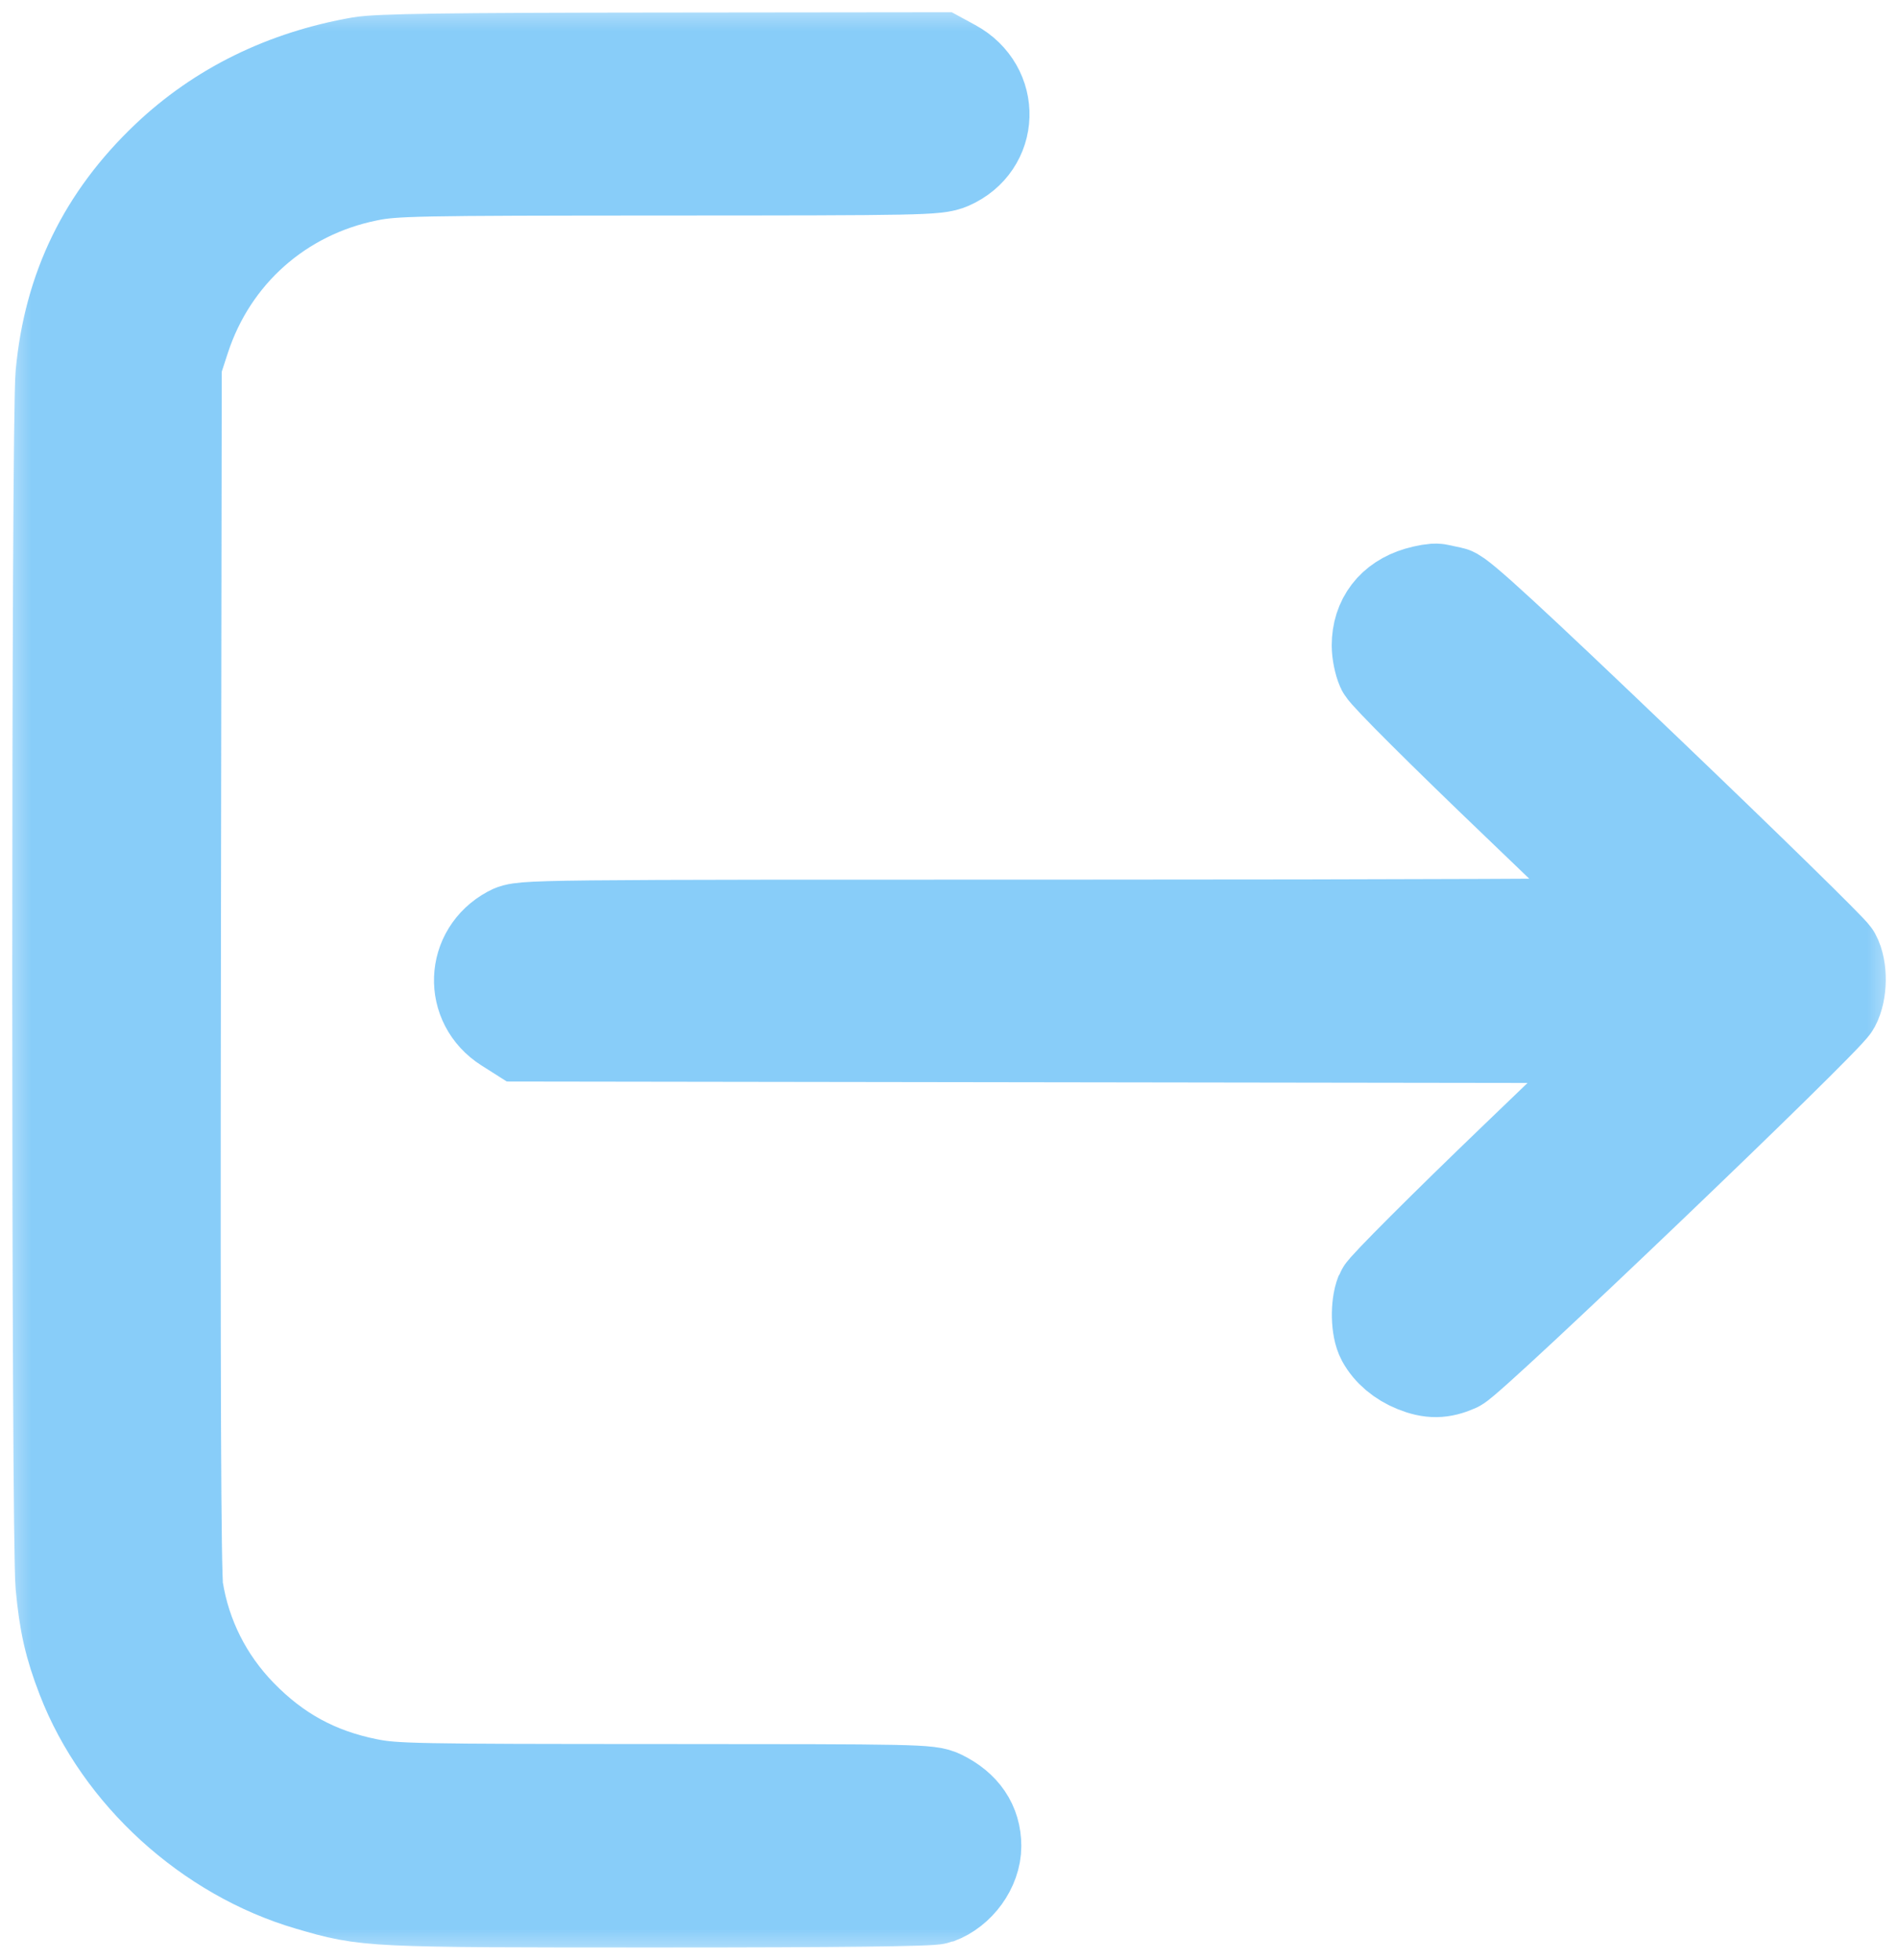 <svg width="31" height="32" viewBox="0 0 31 32" fill="none" xmlns="http://www.w3.org/2000/svg">
<g opacity="0.6">
<mask id="path-1-outside-1" maskUnits="userSpaceOnUse" x="0" y="0" width="31" height="32" fill="black">
<rect fill="white" width="31" height="32"/>
<path fill-rule="evenodd" clip-rule="evenodd" d="M5.89 1.074C4.66 1.289 3.603 1.809 2.758 2.612C1.736 3.584 1.182 4.724 1.053 6.117C0.982 6.882 0.982 25.116 1.053 25.882C1.11 26.498 1.192 26.86 1.395 27.385C1.997 28.945 3.427 30.248 5.062 30.726C6 31 5.997 31 10.759 31C13.741 31 15.202 30.983 15.3 30.948C15.627 30.829 15.881 30.478 15.881 30.144C15.881 29.804 15.704 29.543 15.357 29.372C15.174 29.282 14.991 29.279 10.816 29.278C6.752 29.277 6.434 29.271 6.003 29.185C5.161 29.016 4.495 28.653 3.895 28.036C3.335 27.46 2.974 26.742 2.848 25.956C2.81 25.721 2.798 22.558 2.808 15.778L2.822 5.941L2.962 5.512C3.42 4.115 4.56 3.104 6.003 2.814C6.434 2.727 6.756 2.721 10.878 2.719C15.062 2.718 15.301 2.713 15.5 2.627C16.165 2.337 16.192 1.461 15.546 1.111L15.342 1L10.801 1.005C7.282 1.008 6.176 1.024 5.89 1.074ZM23.174 9.728C22.777 9.846 22.551 10.141 22.551 10.54C22.551 10.65 22.584 10.811 22.623 10.898C22.663 10.987 23.621 11.941 24.804 13.073C25.964 14.182 26.913 15.106 26.913 15.126C26.913 15.146 22.777 15.163 17.722 15.163C8.547 15.163 8.531 15.163 8.344 15.264C7.76 15.579 7.732 16.366 8.291 16.721L8.51 16.86L17.722 16.873L26.934 16.886L24.797 18.939C23.622 20.068 22.636 21.054 22.606 21.13C22.529 21.324 22.538 21.685 22.623 21.842C22.723 22.026 22.903 22.178 23.128 22.268C23.372 22.366 23.542 22.364 23.775 22.261C24.002 22.161 29.785 16.633 29.915 16.391C30.025 16.188 30.029 15.817 29.924 15.627C29.88 15.547 28.498 14.195 26.852 12.621C24.619 10.485 23.82 9.751 23.706 9.727C23.621 9.709 23.517 9.687 23.475 9.678C23.432 9.669 23.297 9.692 23.174 9.728Z"/>
</mask>
<path fill-rule="evenodd" clip-rule="evenodd" d="M5.89 1.074C4.66 1.289 3.603 1.809 2.758 2.612C1.736 3.584 1.182 4.724 1.053 6.117C0.982 6.882 0.982 25.116 1.053 25.882C1.11 26.498 1.192 26.86 1.395 27.385C1.997 28.945 3.427 30.248 5.062 30.726C6 31 5.997 31 10.759 31C13.741 31 15.202 30.983 15.3 30.948C15.627 30.829 15.881 30.478 15.881 30.144C15.881 29.804 15.704 29.543 15.357 29.372C15.174 29.282 14.991 29.279 10.816 29.278C6.752 29.277 6.434 29.271 6.003 29.185C5.161 29.016 4.495 28.653 3.895 28.036C3.335 27.46 2.974 26.742 2.848 25.956C2.81 25.721 2.798 22.558 2.808 15.778L2.822 5.941L2.962 5.512C3.42 4.115 4.56 3.104 6.003 2.814C6.434 2.727 6.756 2.721 10.878 2.719C15.062 2.718 15.301 2.713 15.5 2.627C16.165 2.337 16.192 1.461 15.546 1.111L15.342 1L10.801 1.005C7.282 1.008 6.176 1.024 5.89 1.074ZM23.174 9.728C22.777 9.846 22.551 10.141 22.551 10.54C22.551 10.65 22.584 10.811 22.623 10.898C22.663 10.987 23.621 11.941 24.804 13.073C25.964 14.182 26.913 15.106 26.913 15.126C26.913 15.146 22.777 15.163 17.722 15.163C8.547 15.163 8.531 15.163 8.344 15.264C7.76 15.579 7.732 16.366 8.291 16.721L8.51 16.86L17.722 16.873L26.934 16.886L24.797 18.939C23.622 20.068 22.636 21.054 22.606 21.13C22.529 21.324 22.538 21.685 22.623 21.842C22.723 22.026 22.903 22.178 23.128 22.268C23.372 22.366 23.542 22.364 23.775 22.261C24.002 22.161 29.785 16.633 29.915 16.391C30.025 16.188 30.029 15.817 29.924 15.627C29.88 15.547 28.498 14.195 26.852 12.621C24.619 10.485 23.82 9.751 23.706 9.727C23.621 9.709 23.517 9.687 23.475 9.678C23.432 9.669 23.297 9.692 23.174 9.728Z" fill="#38ABF5"/>
<path fill-rule="evenodd" clip-rule="evenodd" d="M5.89 1.074C4.66 1.289 3.603 1.809 2.758 2.612C1.736 3.584 1.182 4.724 1.053 6.117C0.982 6.882 0.982 25.116 1.053 25.882C1.11 26.498 1.192 26.86 1.395 27.385C1.997 28.945 3.427 30.248 5.062 30.726C6 31 5.997 31 10.759 31C13.741 31 15.202 30.983 15.3 30.948C15.627 30.829 15.881 30.478 15.881 30.144C15.881 29.804 15.704 29.543 15.357 29.372C15.174 29.282 14.991 29.279 10.816 29.278C6.752 29.277 6.434 29.271 6.003 29.185C5.161 29.016 4.495 28.653 3.895 28.036C3.335 27.46 2.974 26.742 2.848 25.956C2.81 25.721 2.798 22.558 2.808 15.778L2.822 5.941L2.962 5.512C3.42 4.115 4.56 3.104 6.003 2.814C6.434 2.727 6.756 2.721 10.878 2.719C15.062 2.718 15.301 2.713 15.5 2.627C16.165 2.337 16.192 1.461 15.546 1.111L15.342 1L10.801 1.005C7.282 1.008 6.176 1.024 5.89 1.074ZM23.174 9.728C22.777 9.846 22.551 10.141 22.551 10.54C22.551 10.65 22.584 10.811 22.623 10.898C22.663 10.987 23.621 11.941 24.804 13.073C25.964 14.182 26.913 15.106 26.913 15.126C26.913 15.146 22.777 15.163 17.722 15.163C8.547 15.163 8.531 15.163 8.344 15.264C7.76 15.579 7.732 16.366 8.291 16.721L8.51 16.86L17.722 16.873L26.934 16.886L24.797 18.939C23.622 20.068 22.636 21.054 22.606 21.13C22.529 21.324 22.538 21.685 22.623 21.842C22.723 22.026 22.903 22.178 23.128 22.268C23.372 22.366 23.542 22.364 23.775 22.261C24.002 22.161 29.785 16.633 29.915 16.391C30.025 16.188 30.029 15.817 29.924 15.627C29.88 15.547 28.498 14.195 26.852 12.621C24.619 10.485 23.82 9.751 23.706 9.727C23.621 9.709 23.517 9.687 23.475 9.678C23.432 9.669 23.297 9.692 23.174 9.728Z" stroke="#38ABF5" stroke-width="1.6" mask="url(#path-1-outside-1)"/>
</g>
</svg>
